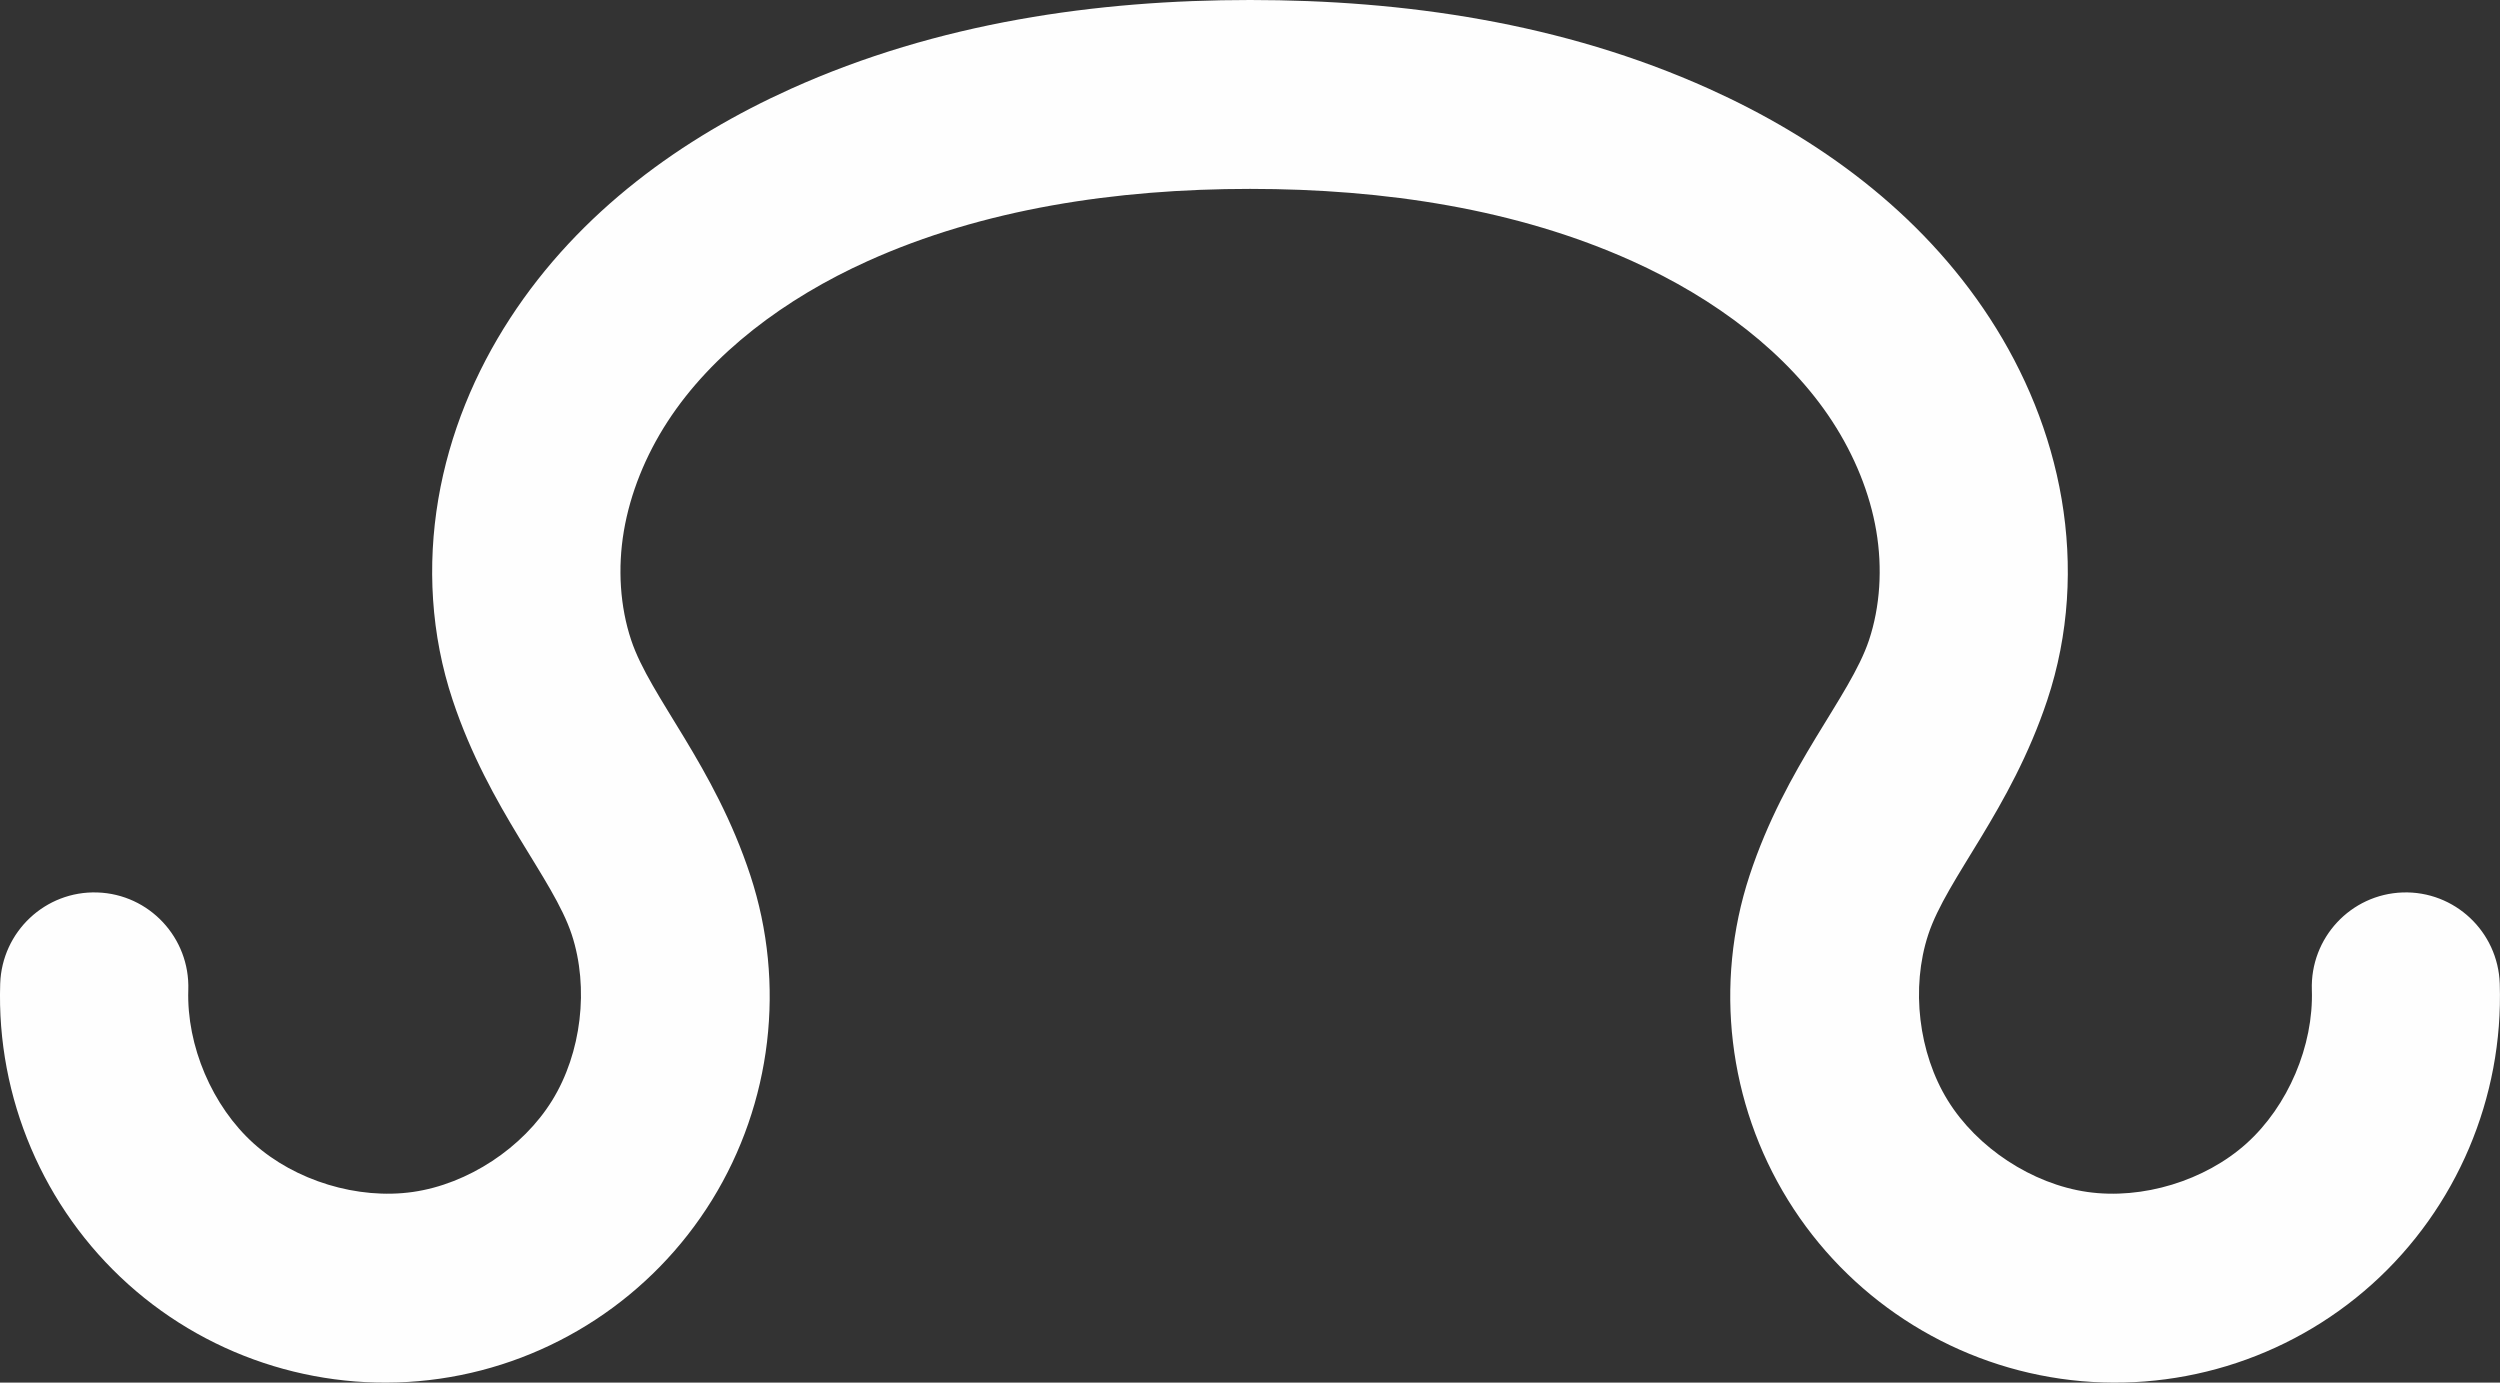 <?xml version="1.0" encoding="utf-8"?>
<svg viewBox="203.37 304.148 50.77 28.078" width="50.77" height="28.078" xmlns="http://www.w3.org/2000/svg">
  <rect x="203.37" y="304.148" width="50.77" height="28.078" fill="#333333" stroke="none"/>
  <path
    style="color:#fefefe;font-style:normal;font-variant:normal;font-weight:normal;font-stretch:normal;font-size:medium;line-height:normal;font-family:sans-serif;font-variant-ligatures:normal;font-variant-position:normal;font-variant-caps:normal;font-variant-numeric:normal;font-variant-alternates:normal;font-variant-east-asian:normal;font-feature-settings:normal;font-variation-settings:normal;text-indent:0;text-align:start;text-decoration:none;text-decoration-line:none;text-decoration-style:solid;text-decoration-color:#000000;letter-spacing:normal;word-spacing:normal;text-transform:none;writing-mode:lr-tb;direction:ltr;text-orientation:mixed;dominant-baseline:auto;baseline-shift:baseline;text-anchor:start;white-space:normal;shape-padding:0;shape-margin:0;inline-size:0;clip-rule:nonzero;display:inline;overflow:visible;visibility:visible;opacity:1;isolation:auto;mix-blend-mode:normal;color-interpolation:sRGB;color-interpolation-filters:linearRGB;solid-color:#000000;solid-opacity:1;vector-effect:none;fill:#fefefe;fill-opacity:1;fill-rule:nonzero;stroke:none;stroke-width:3.827;stroke-linecap:round;stroke-linejoin:miter;stroke-miterlimit:4;stroke-dasharray:none;stroke-dashoffset:0;stroke-opacity:1;color-rendering:auto;image-rendering:auto;shape-rendering:auto;text-rendering:auto;enable-background:accumulate;stop-color:#000000;stop-opacity:1"
    d="M 228.757 304.148 C 225.646 304.148 222.417 304.605 219.426 305.954 C 217.243 306.939 215.145 308.434 213.728 310.614 C 213.018 311.705 212.498 312.95 212.271 314.285 C 212.044 315.625 212.118 317.032 212.564 318.369 C 213.31 320.605 214.603 321.978 214.982 323.13 C 215.335 324.207 215.179 325.532 214.583 326.496 C 213.988 327.46 212.875 328.193 211.756 328.354 C 210.637 328.515 209.364 328.127 208.522 327.37 C 207.68 326.613 207.157 325.385 207.194 324.251 C 207.229 323.193 206.402 322.306 205.347 322.272 C 204.292 322.237 203.409 323.067 203.374 324.126 C 203.298 326.44 204.253 328.682 205.972 330.227 C 207.691 331.772 210.014 332.476 212.299 332.147 C 214.583 331.818 216.613 330.487 217.829 328.519 C 219.045 326.55 219.332 324.131 218.61 321.931 C 217.873 319.686 216.574 318.306 216.189 317.15 C 215.961 316.469 215.911 315.686 216.04 314.928 C 216.17 314.166 216.478 313.401 216.927 312.71 C 217.827 311.324 219.306 310.21 220.992 309.45 C 223.332 308.394 226.023 307.984 228.757 307.984 C 231.49 307.984 234.177 308.394 236.517 309.45 C 238.204 310.21 239.682 311.324 240.583 312.71 C 241.032 313.401 241.344 314.166 241.473 314.928 C 241.602 315.686 241.552 316.469 241.325 317.15 C 240.939 318.306 239.637 319.686 238.899 321.931 C 238.177 324.131 238.464 326.55 239.681 328.519 C 240.897 330.487 242.93 331.818 245.215 332.147 C 247.499 332.476 249.823 331.772 251.542 330.227 C 253.261 328.682 254.211 326.44 254.135 324.126 C 254.101 323.067 253.217 322.237 252.163 322.272 C 251.109 322.308 250.284 323.194 250.319 324.251 C 250.357 325.385 249.833 326.613 248.991 327.37 C 248.149 328.127 246.876 328.515 245.758 328.354 C 244.639 328.193 243.522 327.46 242.926 326.496 C 242.33 325.532 242.174 324.207 242.528 323.13 C 242.906 321.978 244.199 320.605 244.945 318.369 C 245.391 317.032 245.466 315.625 245.238 314.285 C 245.011 312.95 244.491 311.705 243.781 310.614 C 242.364 308.434 240.266 306.939 238.083 305.954 C 235.093 304.605 231.867 304.148 228.757 304.148 Z"
    id="path2884" />
</svg>